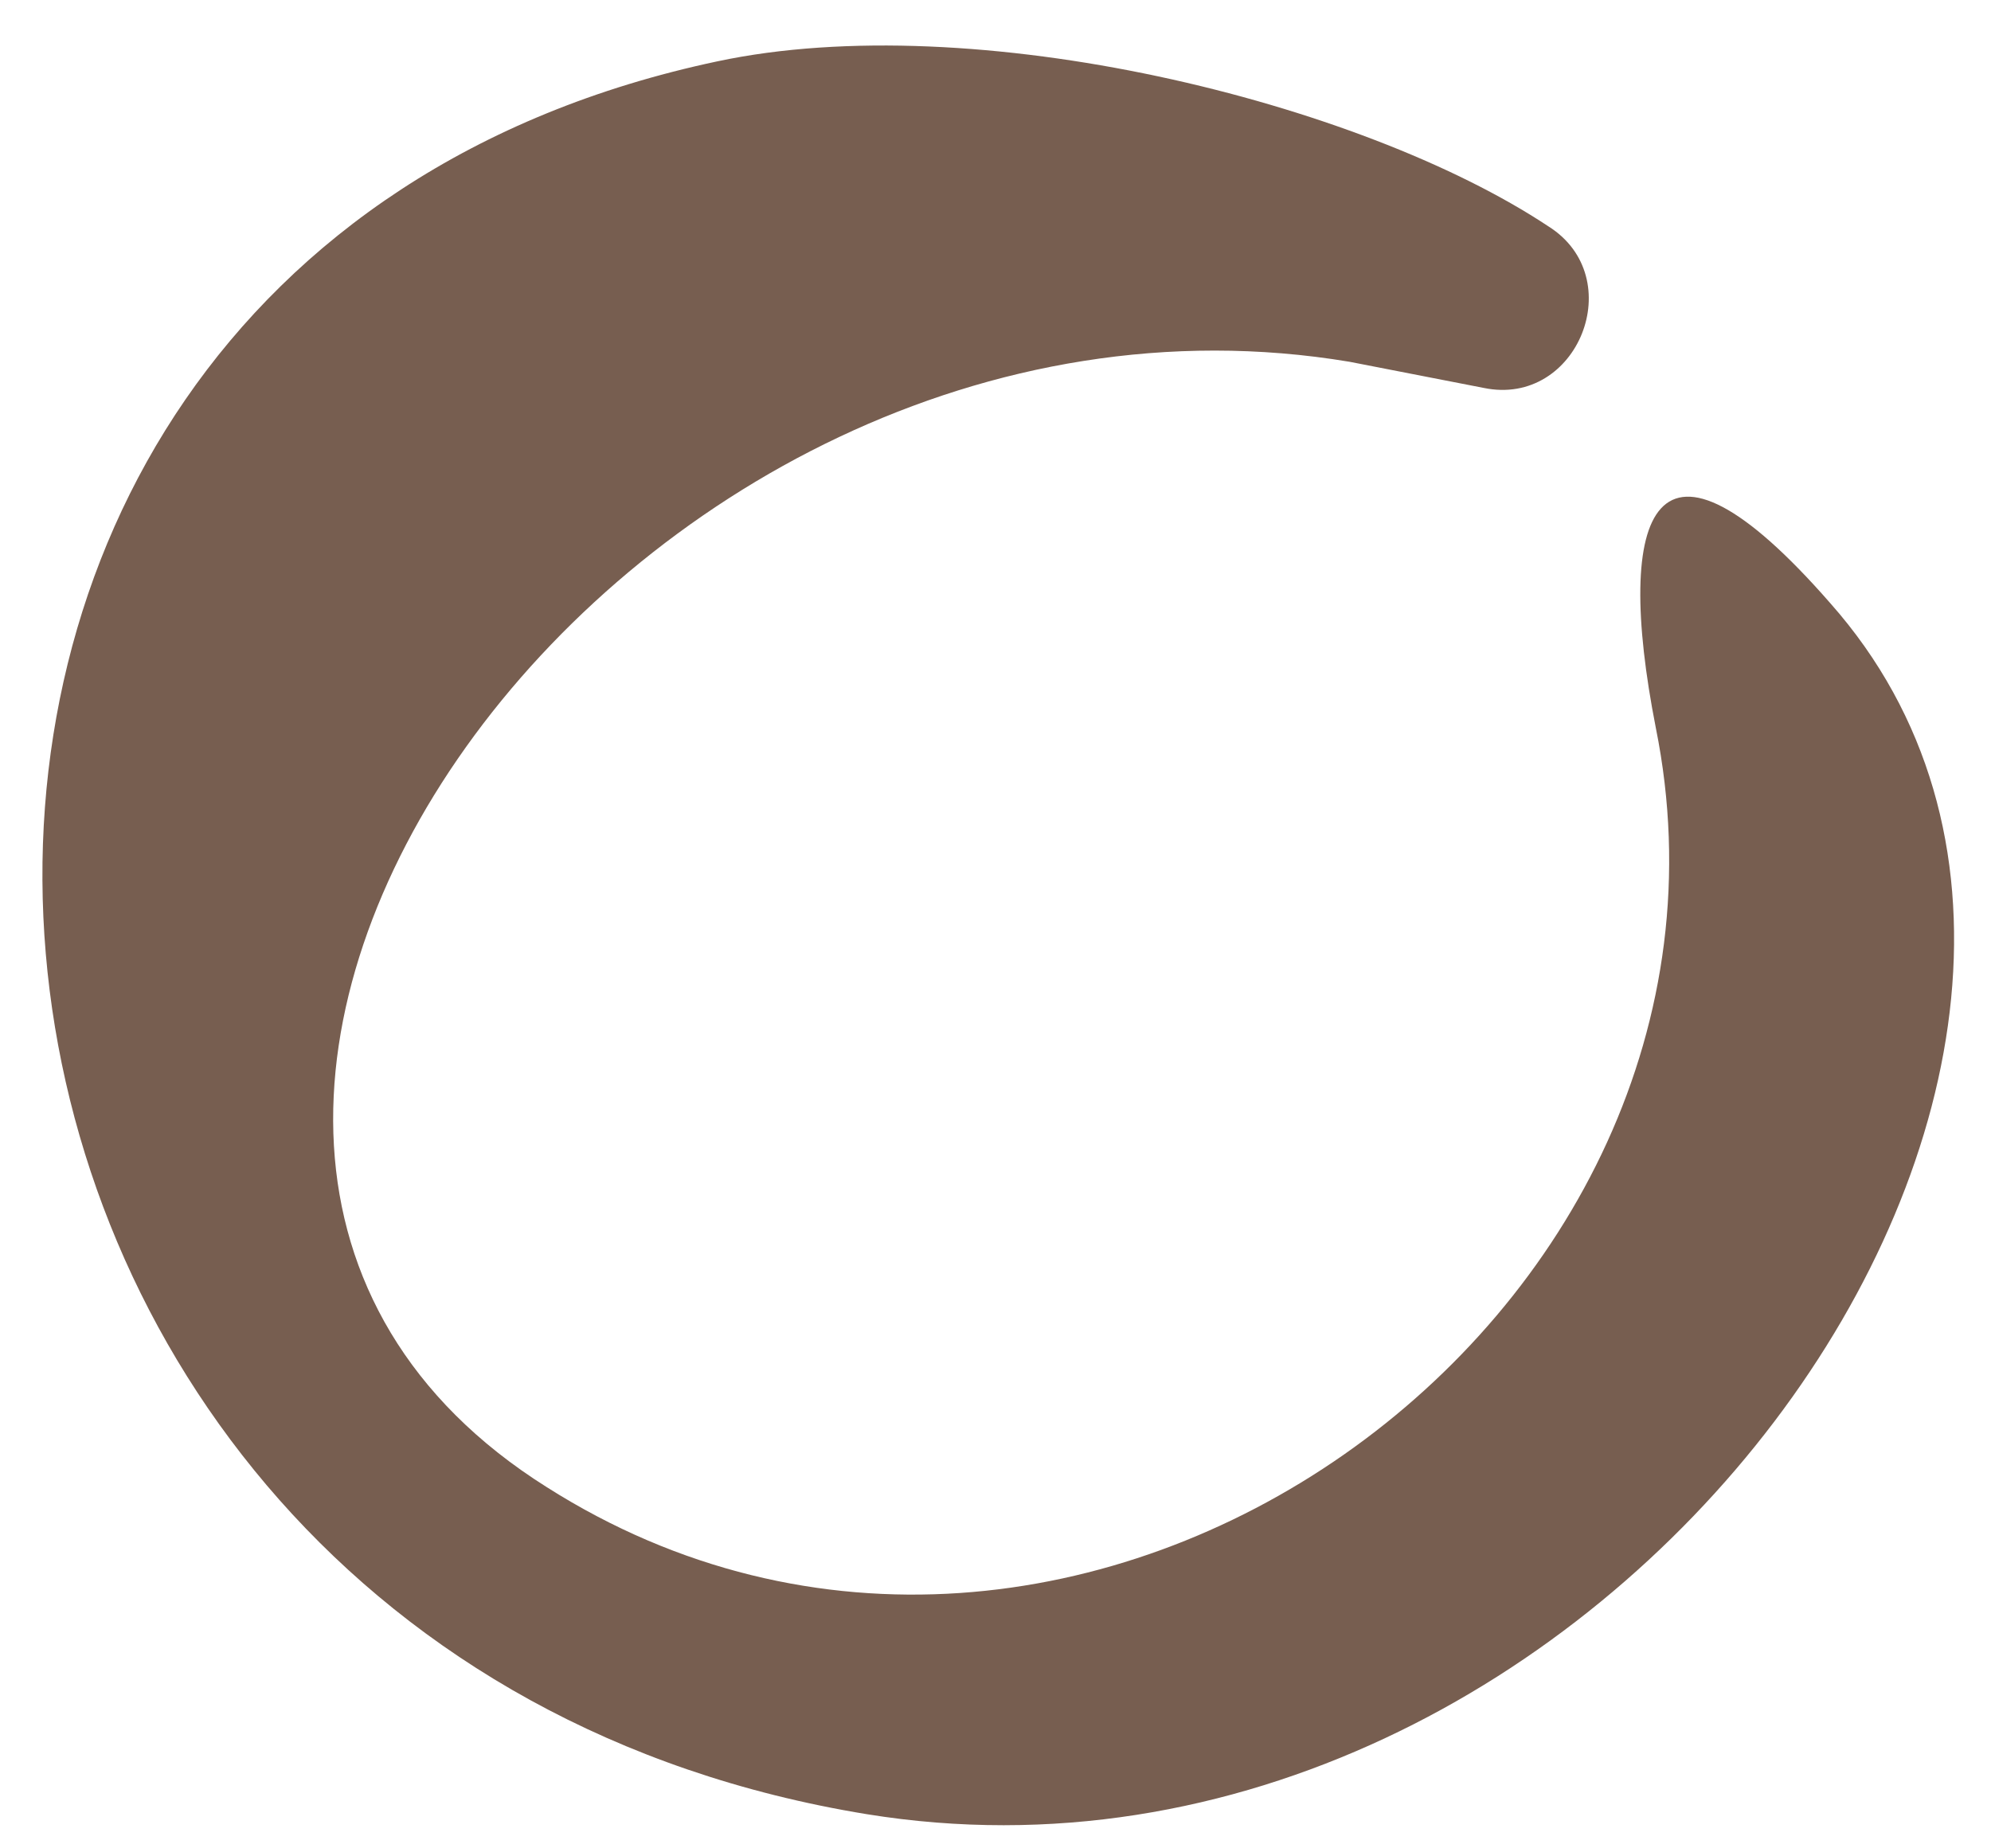 <svg width="28" height="26" viewBox="0 0 28 26" fill="none" xmlns="http://www.w3.org/2000/svg">
<path d="M10.088 0.863C-3.686 3.783 -2.024 23.199 12.193 25.52C22.563 27.199 31.329 14.796 25.74 8.485C23.261 5.646 22.688 7.185 23.286 10.237C24.959 18.53 15.125 25.641 7.689 20.919C-0.184 15.967 8.771 3.385 18.979 5.089L20.867 5.457C22.193 5.731 22.92 3.902 21.774 3.183C19.116 1.421 13.696 0.095 10.088 0.863Z" fill="#775E50"/>
</svg>
